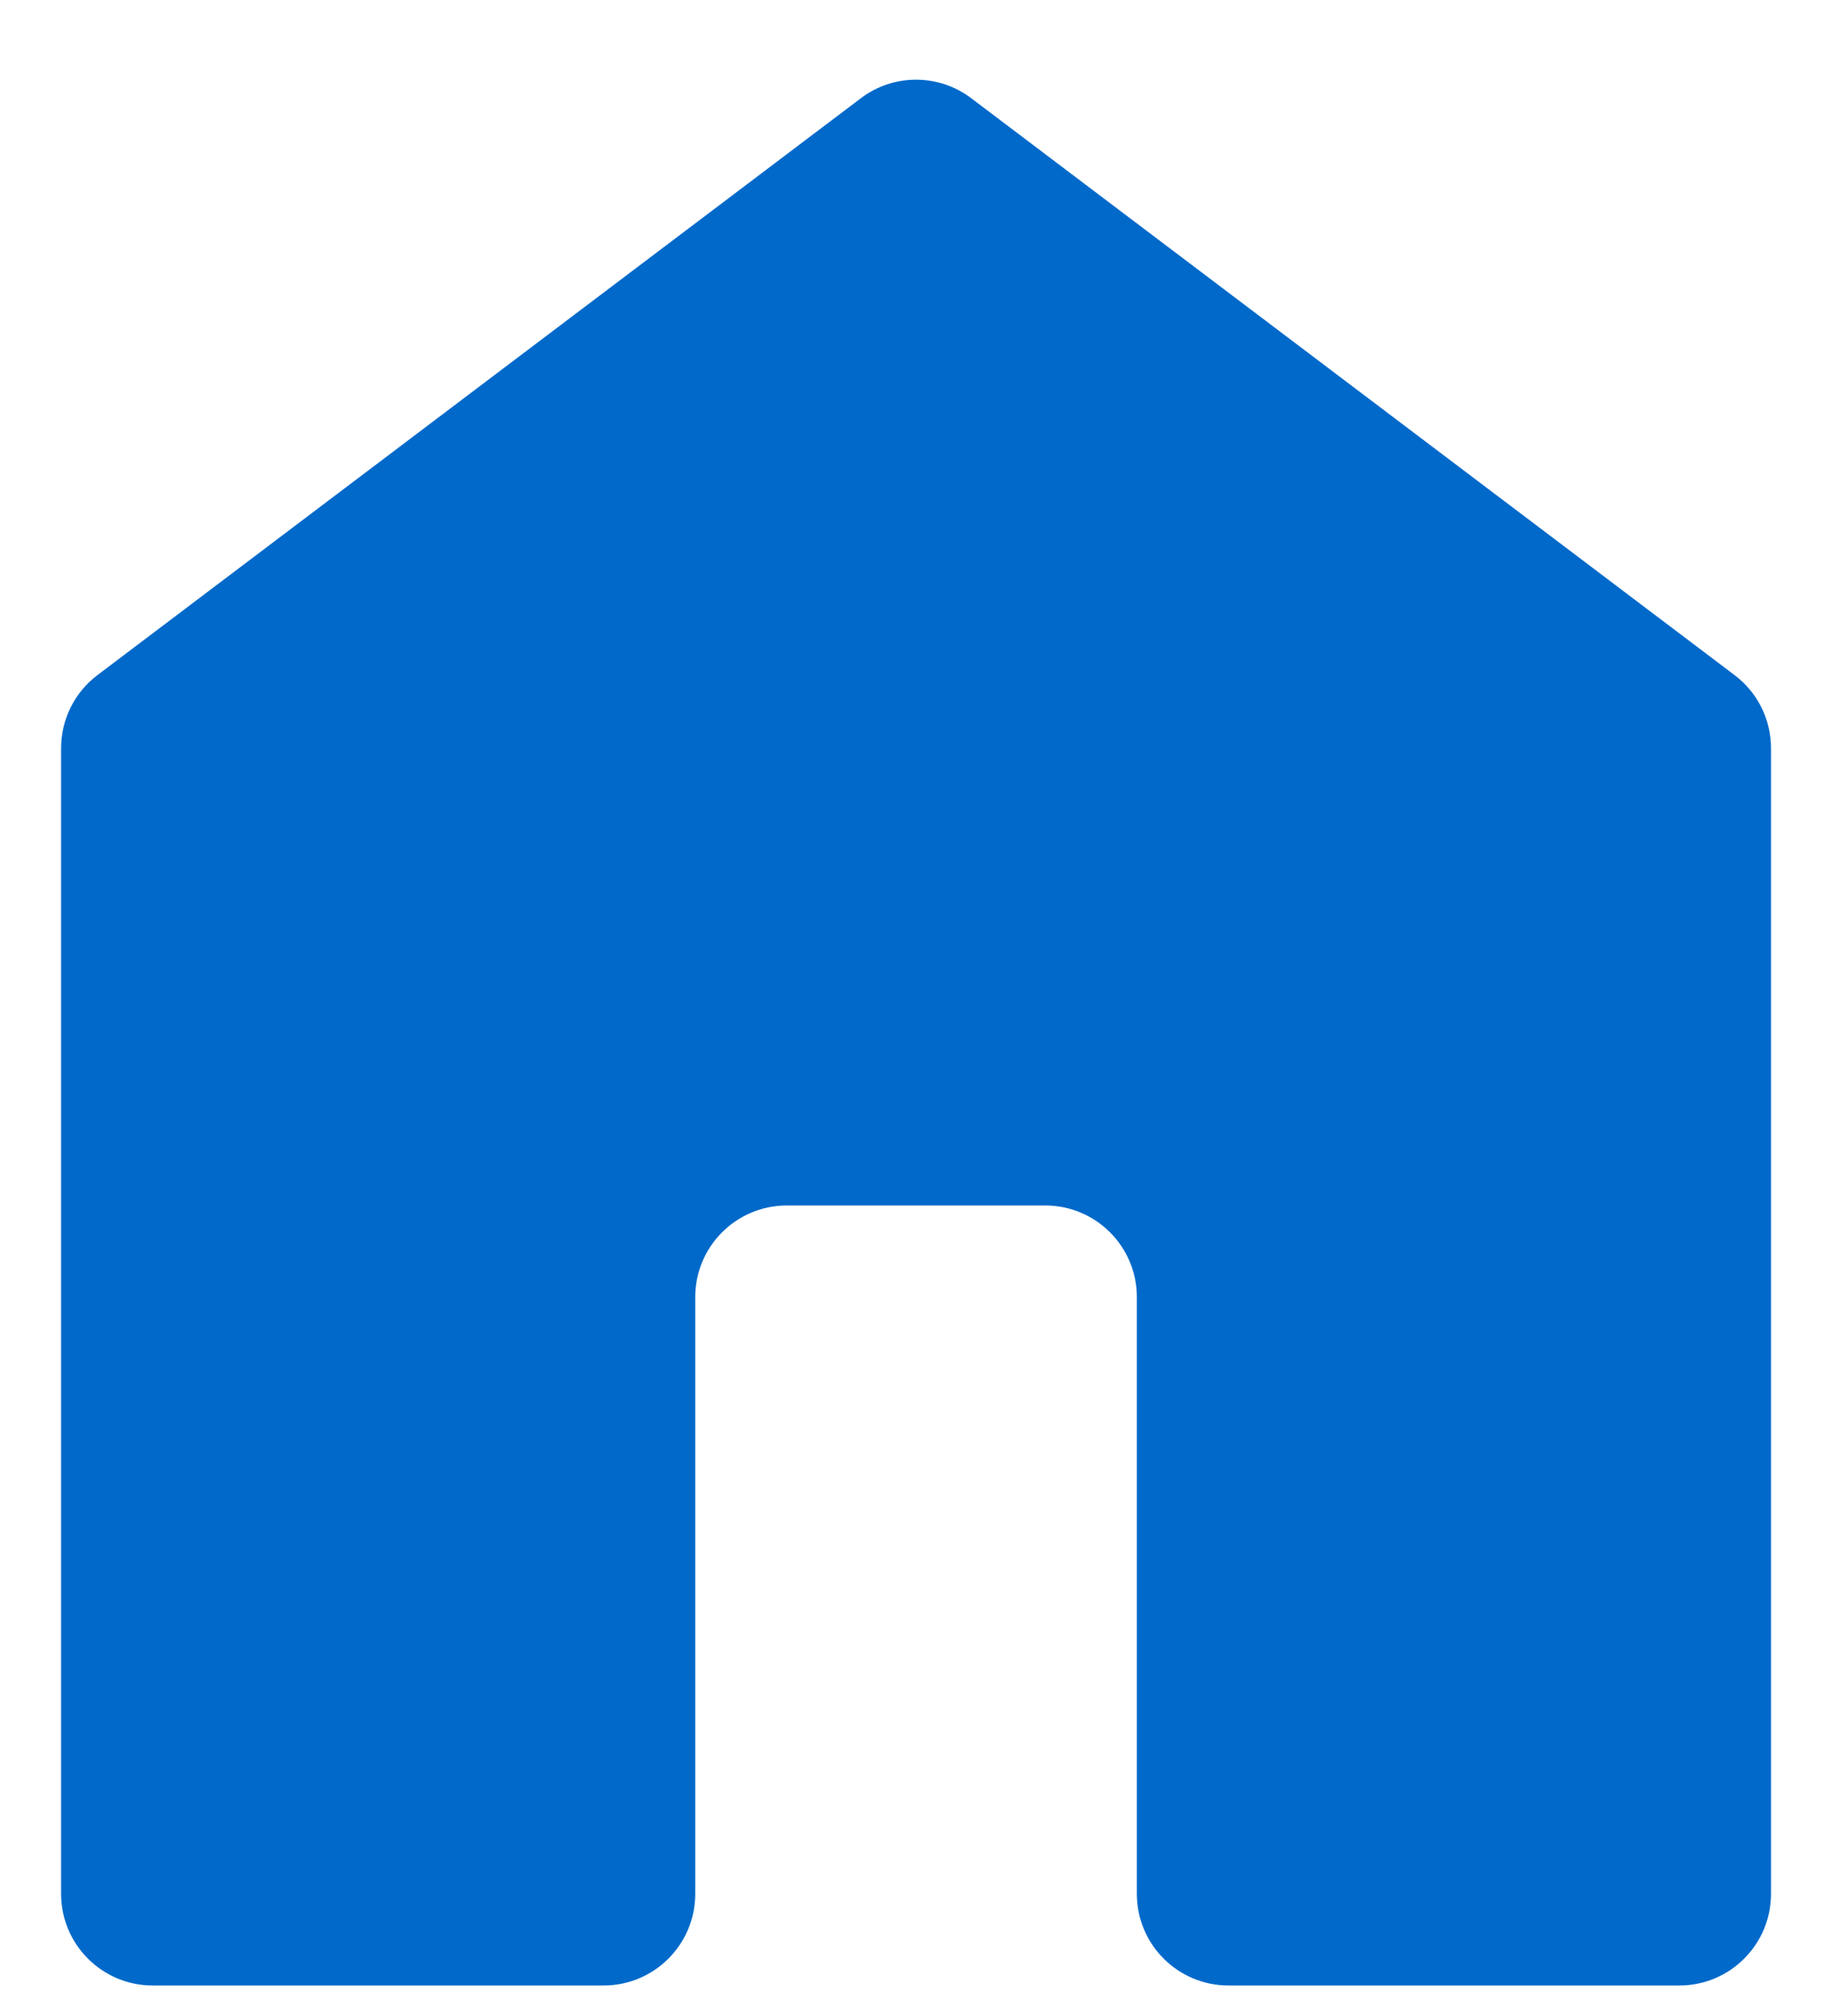 <svg width="20" height="22" viewBox="0 0 20 22" fill="none" xmlns="http://www.w3.org/2000/svg">
<path d="M1.667 21.667C1.115 21.667 0.667 21.219 0.667 20.667V8.165C0.667 7.851 0.814 7.556 1.064 7.367L9.398 1.072C9.754 0.802 10.246 0.802 10.603 1.072L18.936 7.367C19.187 7.556 19.334 7.851 19.334 8.165V20.667C19.334 21.219 18.886 21.667 18.334 21.667H13.411C12.859 21.667 12.411 21.219 12.411 20.667V14.155C12.411 13.603 11.963 13.155 11.411 13.155H8.59C8.037 13.155 7.59 13.603 7.59 14.155V20.667C7.59 21.219 7.142 21.667 6.59 21.667H1.667Z" fill="#0069CA"/>
</svg>
